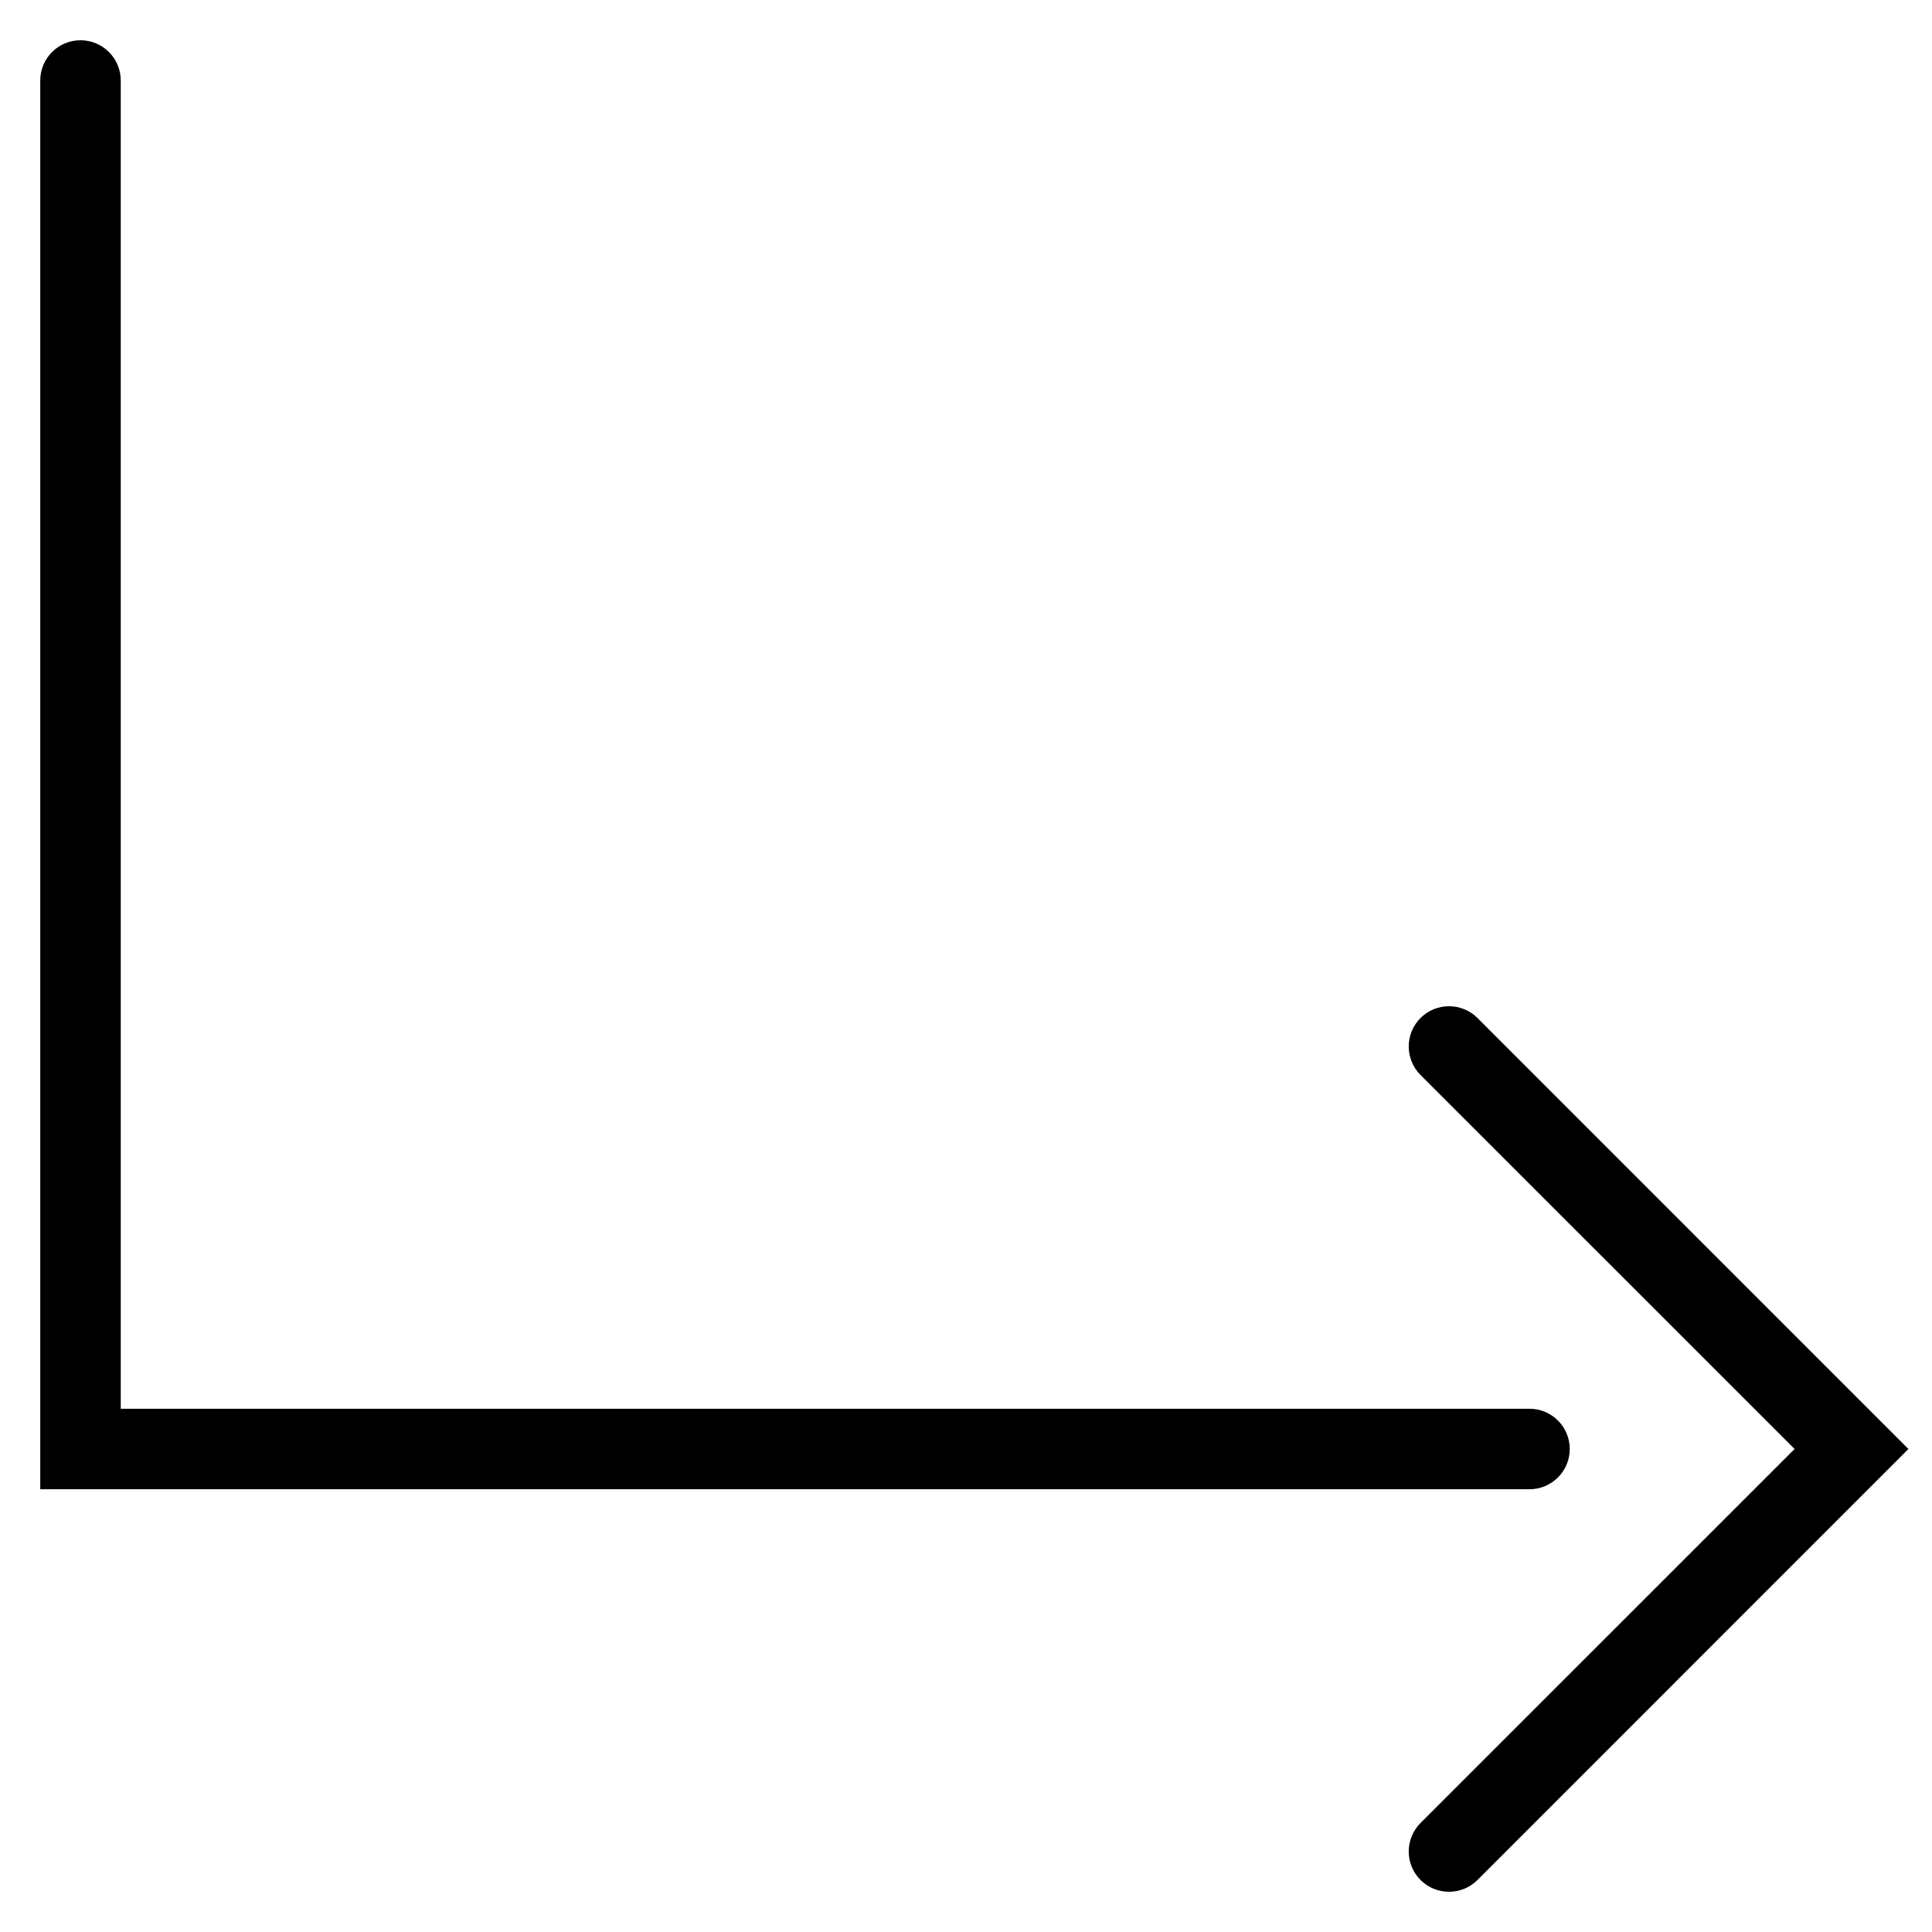
<svg width="24px" height="24px" viewBox="0 0 24 24" version="1.1" xmlns="http://www.w3.org/2000/svg" xmlns:xlink="http://www.w3.org/1999/xlink">
    <!-- Generator: Sketch 41 (35326) - http://www.bohemiancoding.com/sketch -->
    <desc>Created with Sketch.</desc>
    <defs></defs>
    <g id="Woorank-Icon" stroke="none" fill-rule="evenodd">
        <g>
            <g id="Group">
                <path d="M1.5,1 C1.5,0.724 1.276,0.5 1,0.5 C0.724,0.5 0.5,0.724 0.5,1 L0.5,18.5 L19,18.5 C19.276,18.5 19.5,18.276 19.5,18 C19.5,17.724 19.276,17.5 19,17.5 L1.5,17.5 L1.5,1 Z" id="Shape"></path>
                <path d="M17.646,22.646 C17.451,22.842 17.451,23.158 17.646,23.354 C17.842,23.549 18.158,23.549 18.354,23.354 L23.707,18 L18.354,12.646 C18.158,12.451 17.842,12.451 17.646,12.646 C17.451,12.842 17.451,13.158 17.646,13.354 L22.293,18 L17.646,22.646 Z" id="Shape"></path>
            </g>
        </g>
    </g>
</svg>
